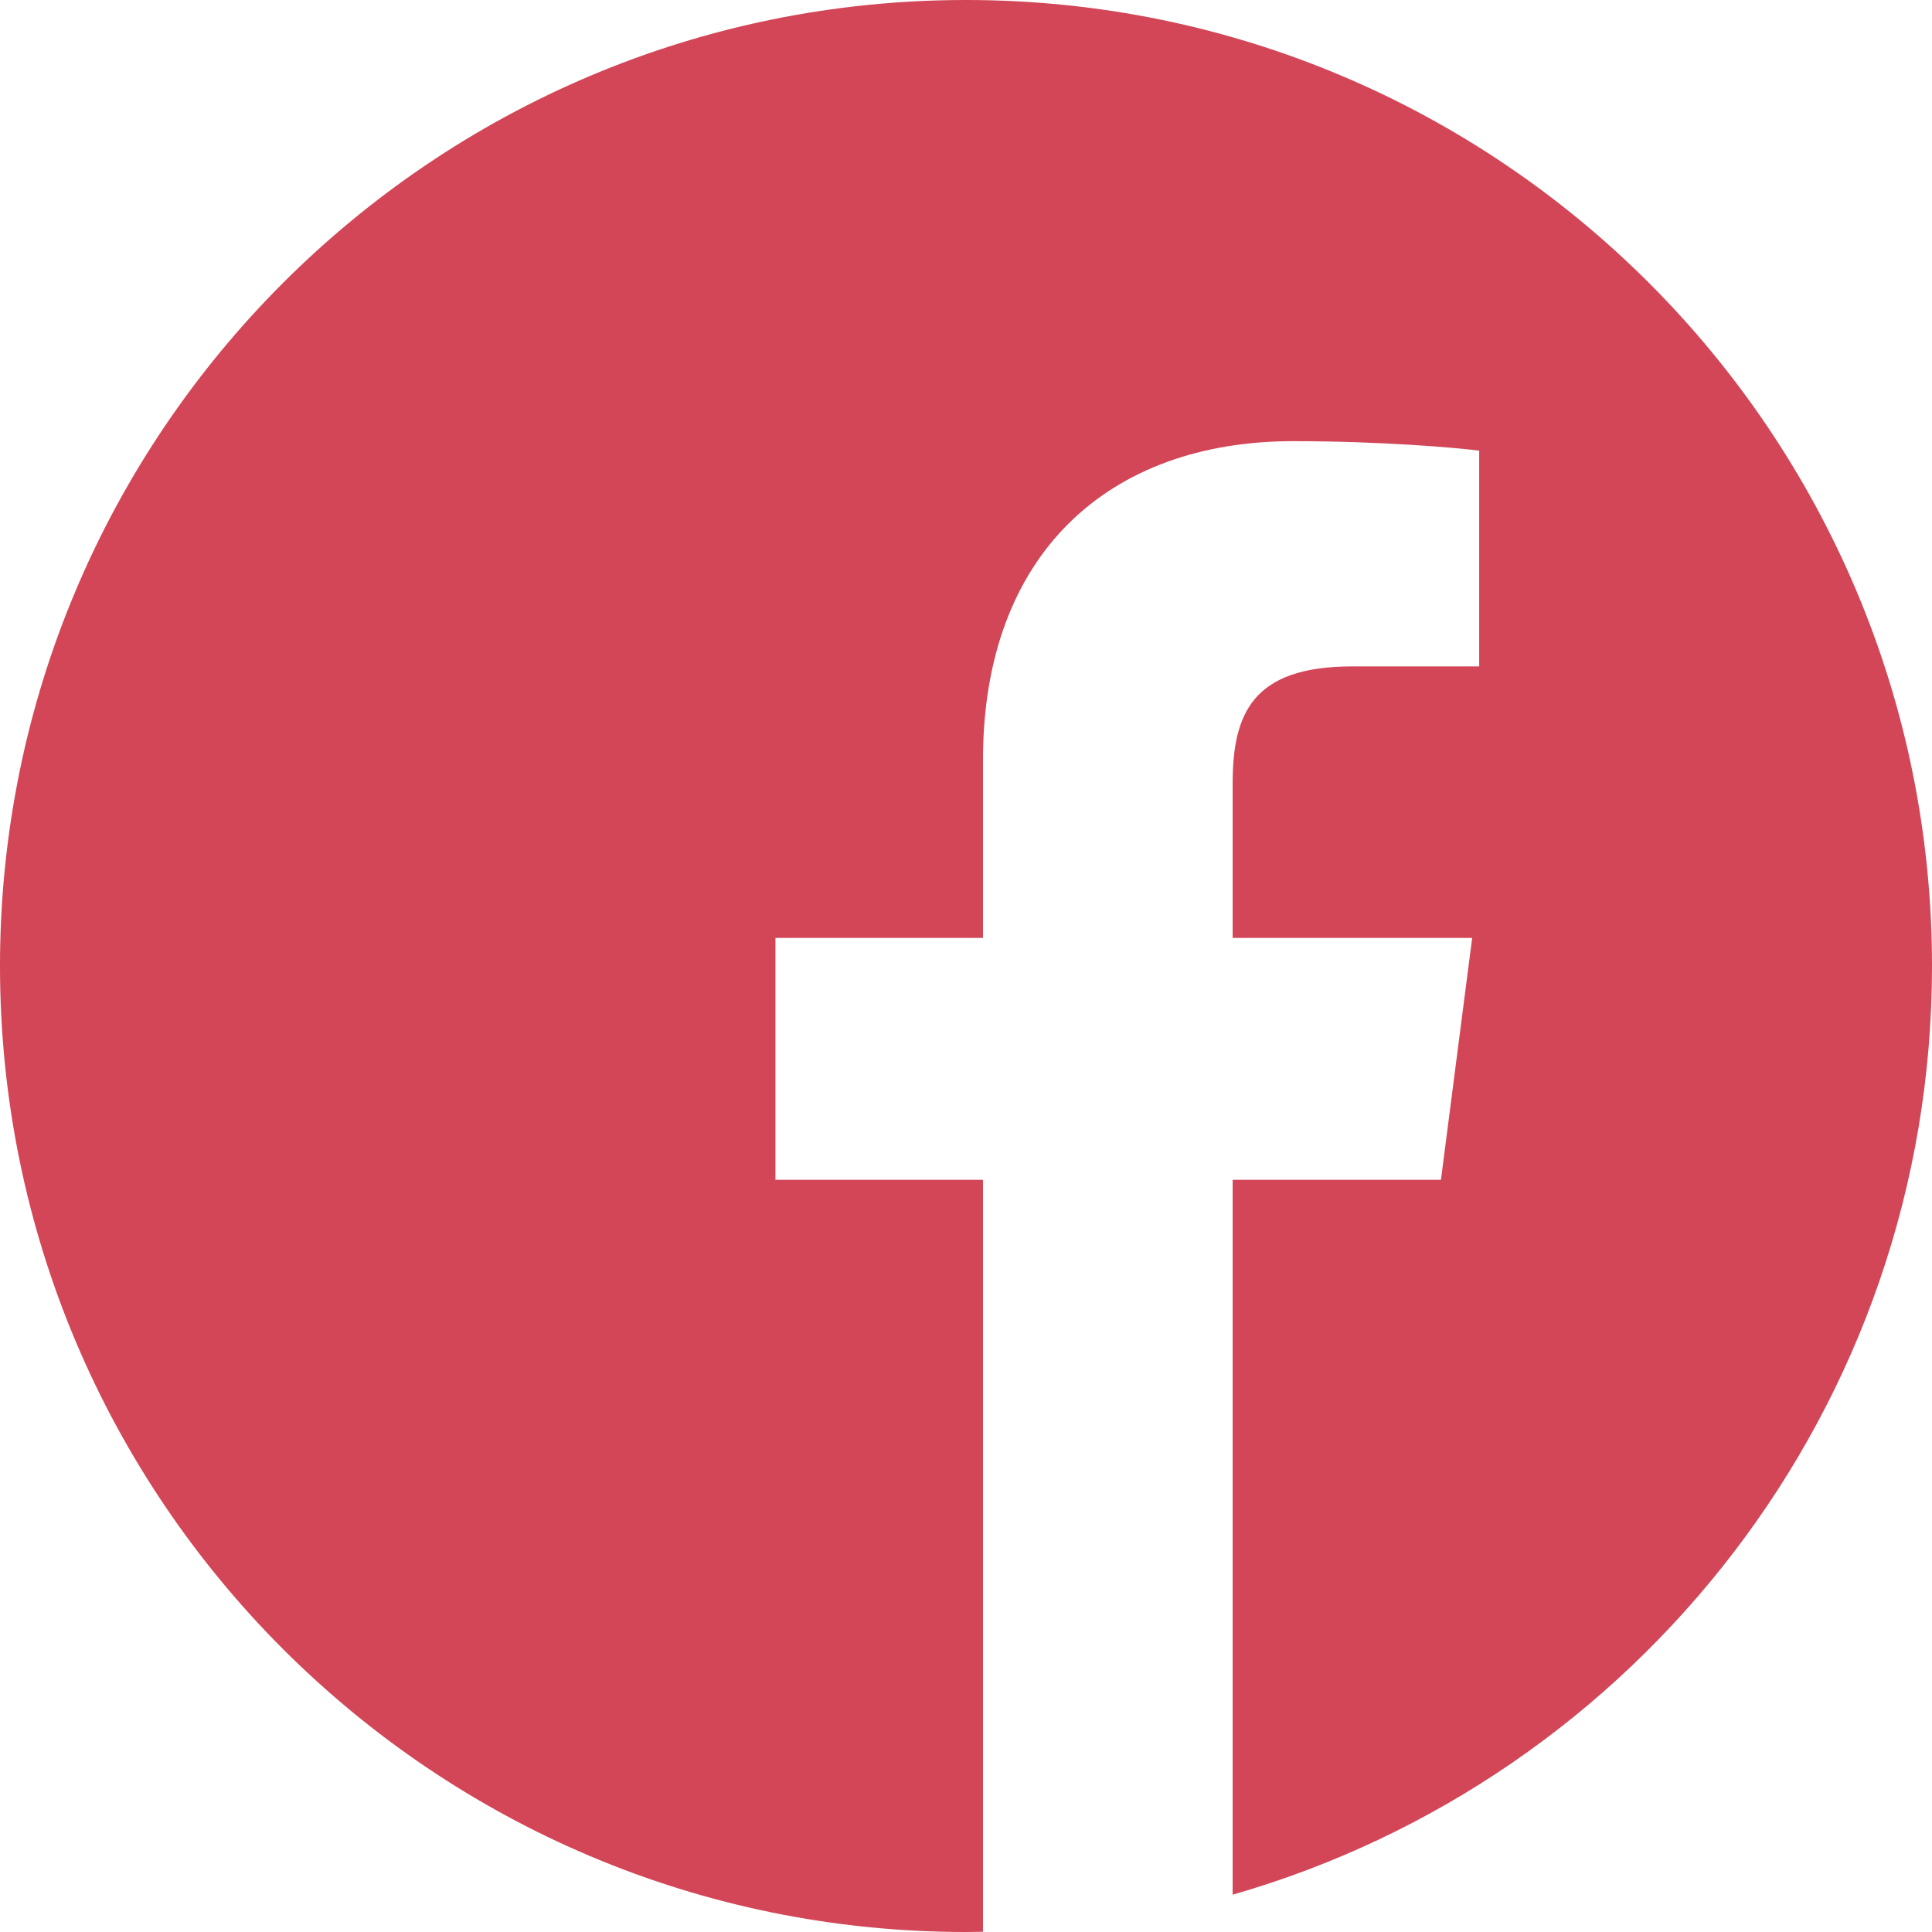 <?xml version="1.0"?>
<svg xmlns="http://www.w3.org/2000/svg" height="512px" viewBox="0 0 512 512" width="512px" class=""><g><path d="m297.277 508.668c-2.133.348-4.273.668-6.422.961 2.148-.293 4.289-.613 6.422-.961zm0 0" data-original="#000000" class="active-path" data-old_color="#000000" fill="#D24657"/><path d="m302.398 507.793c-1.02.188-2.039.359-3.059.535 1.02-.176 2.039-.348 3.059-.535zm0 0" data-original="#000000" class="active-path" data-old_color="#000000" fill="#D24657"/><path d="m285.137 510.34c-2.496.281-5.008.531-7.527.742 2.52-.211 5.031-.461 7.527-.742zm0 0" data-original="#000000" class="active-path" data-old_color="#000000" fill="#D24657"/><path d="m290.055 509.738c-1.199.16-2.406.309-3.609.449 1.203-.141 2.41-.289 3.609-.449zm0 0" data-original="#000000" class="active-path" data-old_color="#000000" fill="#D24657"/><path d="m309.367 506.41c-.898.191-1.801.383-2.703.566.902-.184 1.805-.375 2.703-.566zm0 0" data-original="#000000" class="active-path" data-old_color="#000000" fill="#D24657"/><path d="m326.664 502.113c-.727.207-1.453.402-2.18.605.727-.203 1.453-.398 2.18-.605zm0 0" data-original="#000000" class="active-path" data-old_color="#000000" fill="#D24657"/><path d="m321.434 503.543c-.789.207-1.582.418-2.375.617.793-.199 1.586-.406 2.375-.617zm0 0" data-original="#000000" class="active-path" data-old_color="#000000" fill="#D24657"/><path d="m314.59 505.254c-.836.195-1.68.379-2.523.566.844-.188 1.688-.371 2.523-.566zm0 0" data-original="#000000" class="active-path" data-old_color="#000000" fill="#D24657"/><path d="m277.527 511.09c-1.348.113-2.695.215-4.047.305 1.352-.09 2.699-.191 4.047-.305zm0 0" data-original="#000000" class="active-path" data-old_color="#000000" fill="#D24657"/><path d="m512 256c0-141.363-114.637-256-256-256s-256 114.637-256 256 114.637 256 256 256c1.504 0 3-.031 4.5-.059v-199.285h-55v-64.098h55v-47.168c0-54.703 33.395-84.477 82.191-84.477 23.367 0 43.453 1.742 49.309 2.52v57.172h-33.648c-26.547 0-31.688 12.617-31.688 31.129v40.824h63.477l-8.273 64.098h-55.203v189.453c107.004-30.676 185.336-129.258 185.336-246.109zm0 0" data-original="#000000" class="active-path" data-old_color="#000000" fill="#D24657"/><path d="m272.914 511.43c-2.664.172-5.34.309-8.023.398 2.684-.09 5.359-.227 8.023-.398zm0 0" data-original="#000000" class="active-path" data-old_color="#000000" fill="#D24657"/><path d="m264.754 511.836c-1.414.047-2.832.082-4.25.105 1.418-.023 2.836-.059 4.25-.105zm0 0" data-original="#000000" class="active-path" data-old_color="#000000" fill="#D24657"/></g> </svg>
